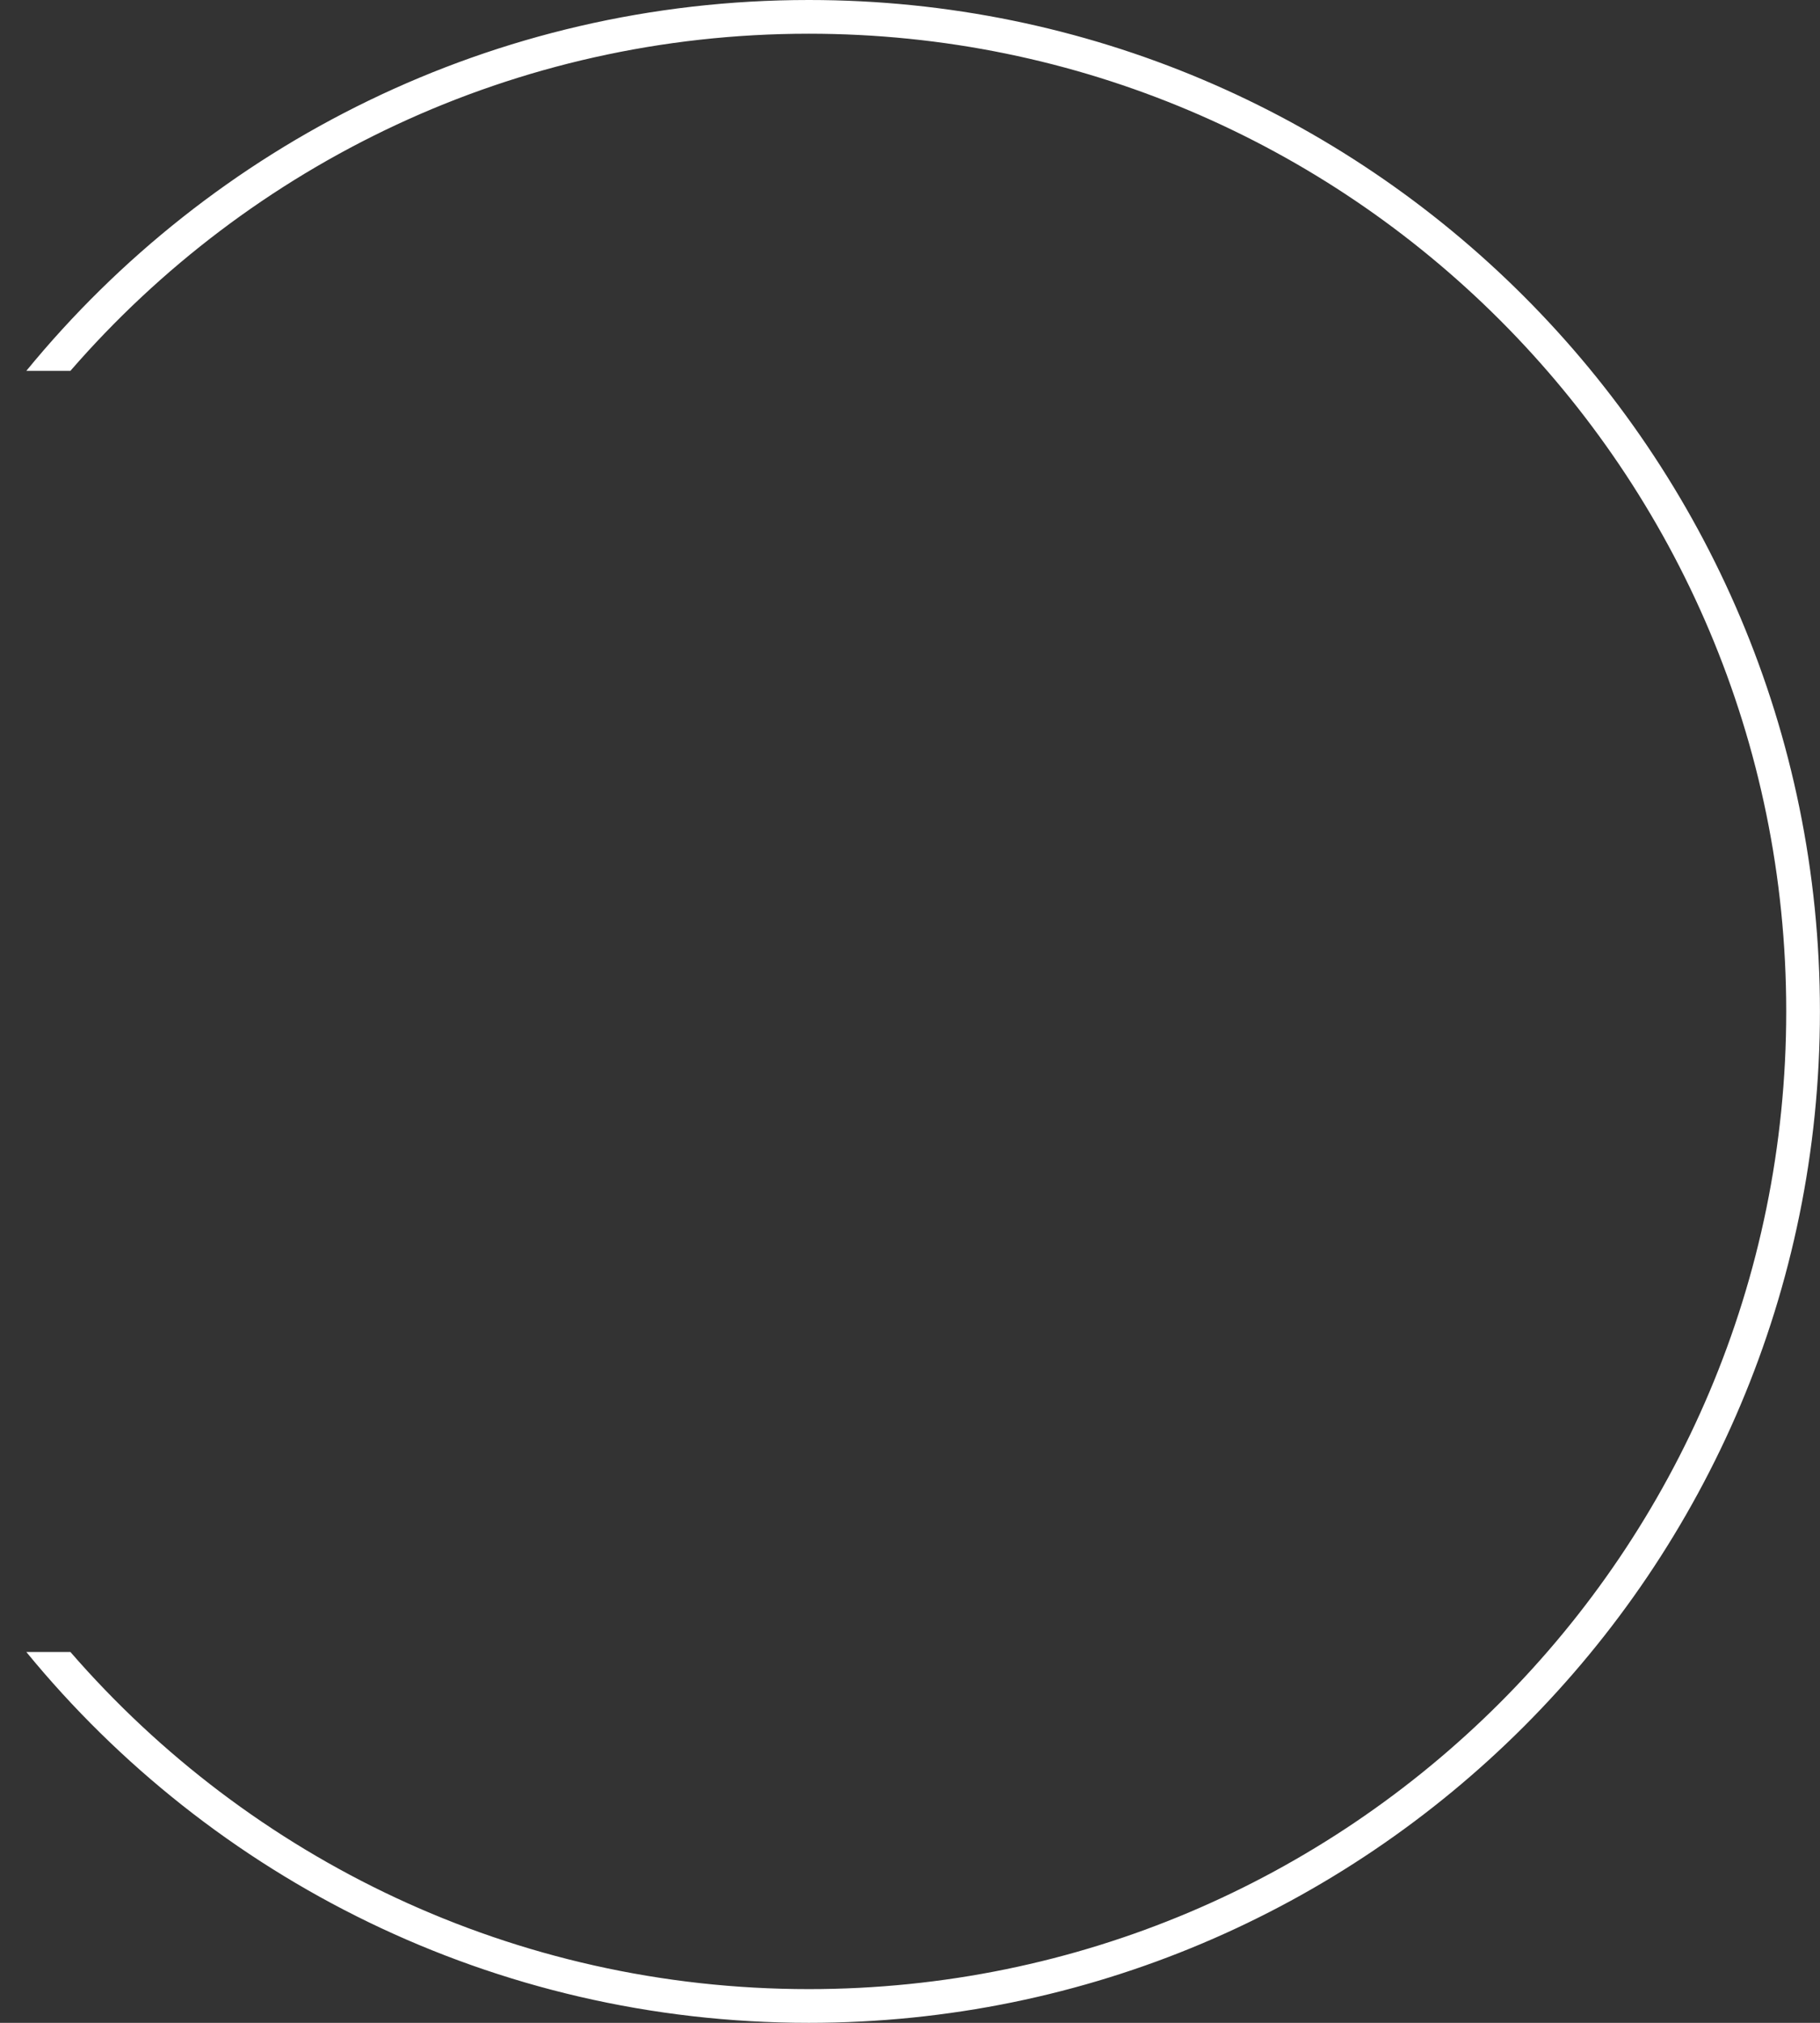 <svg width="54" height="60" viewBox="0 0 54 60" fill="none" xmlns="http://www.w3.org/2000/svg">
<rect x="0" y="0" width="54" height="60" fill="#333333" stroke="none"/>
<path fill-rule="evenodd" clip-rule="evenodd" d="M52.998 30C52.998 13.984 40.014 1 23.998 1C15.249 1 7.406 4.874 2.089 11L0.781 11C6.282 4.285 14.64 -1.21161e-06 23.998 -2.02974e-06C40.567 -3.47821e-06 53.998 13.431 53.998 30C53.998 46.569 40.567 60 23.998 60C14.64 60 6.282 55.715 0.781 49L2.089 49C7.406 55.126 15.249 59 23.998 59C40.014 59 52.998 46.016 52.998 30Z" fill="white"/>
</svg>
